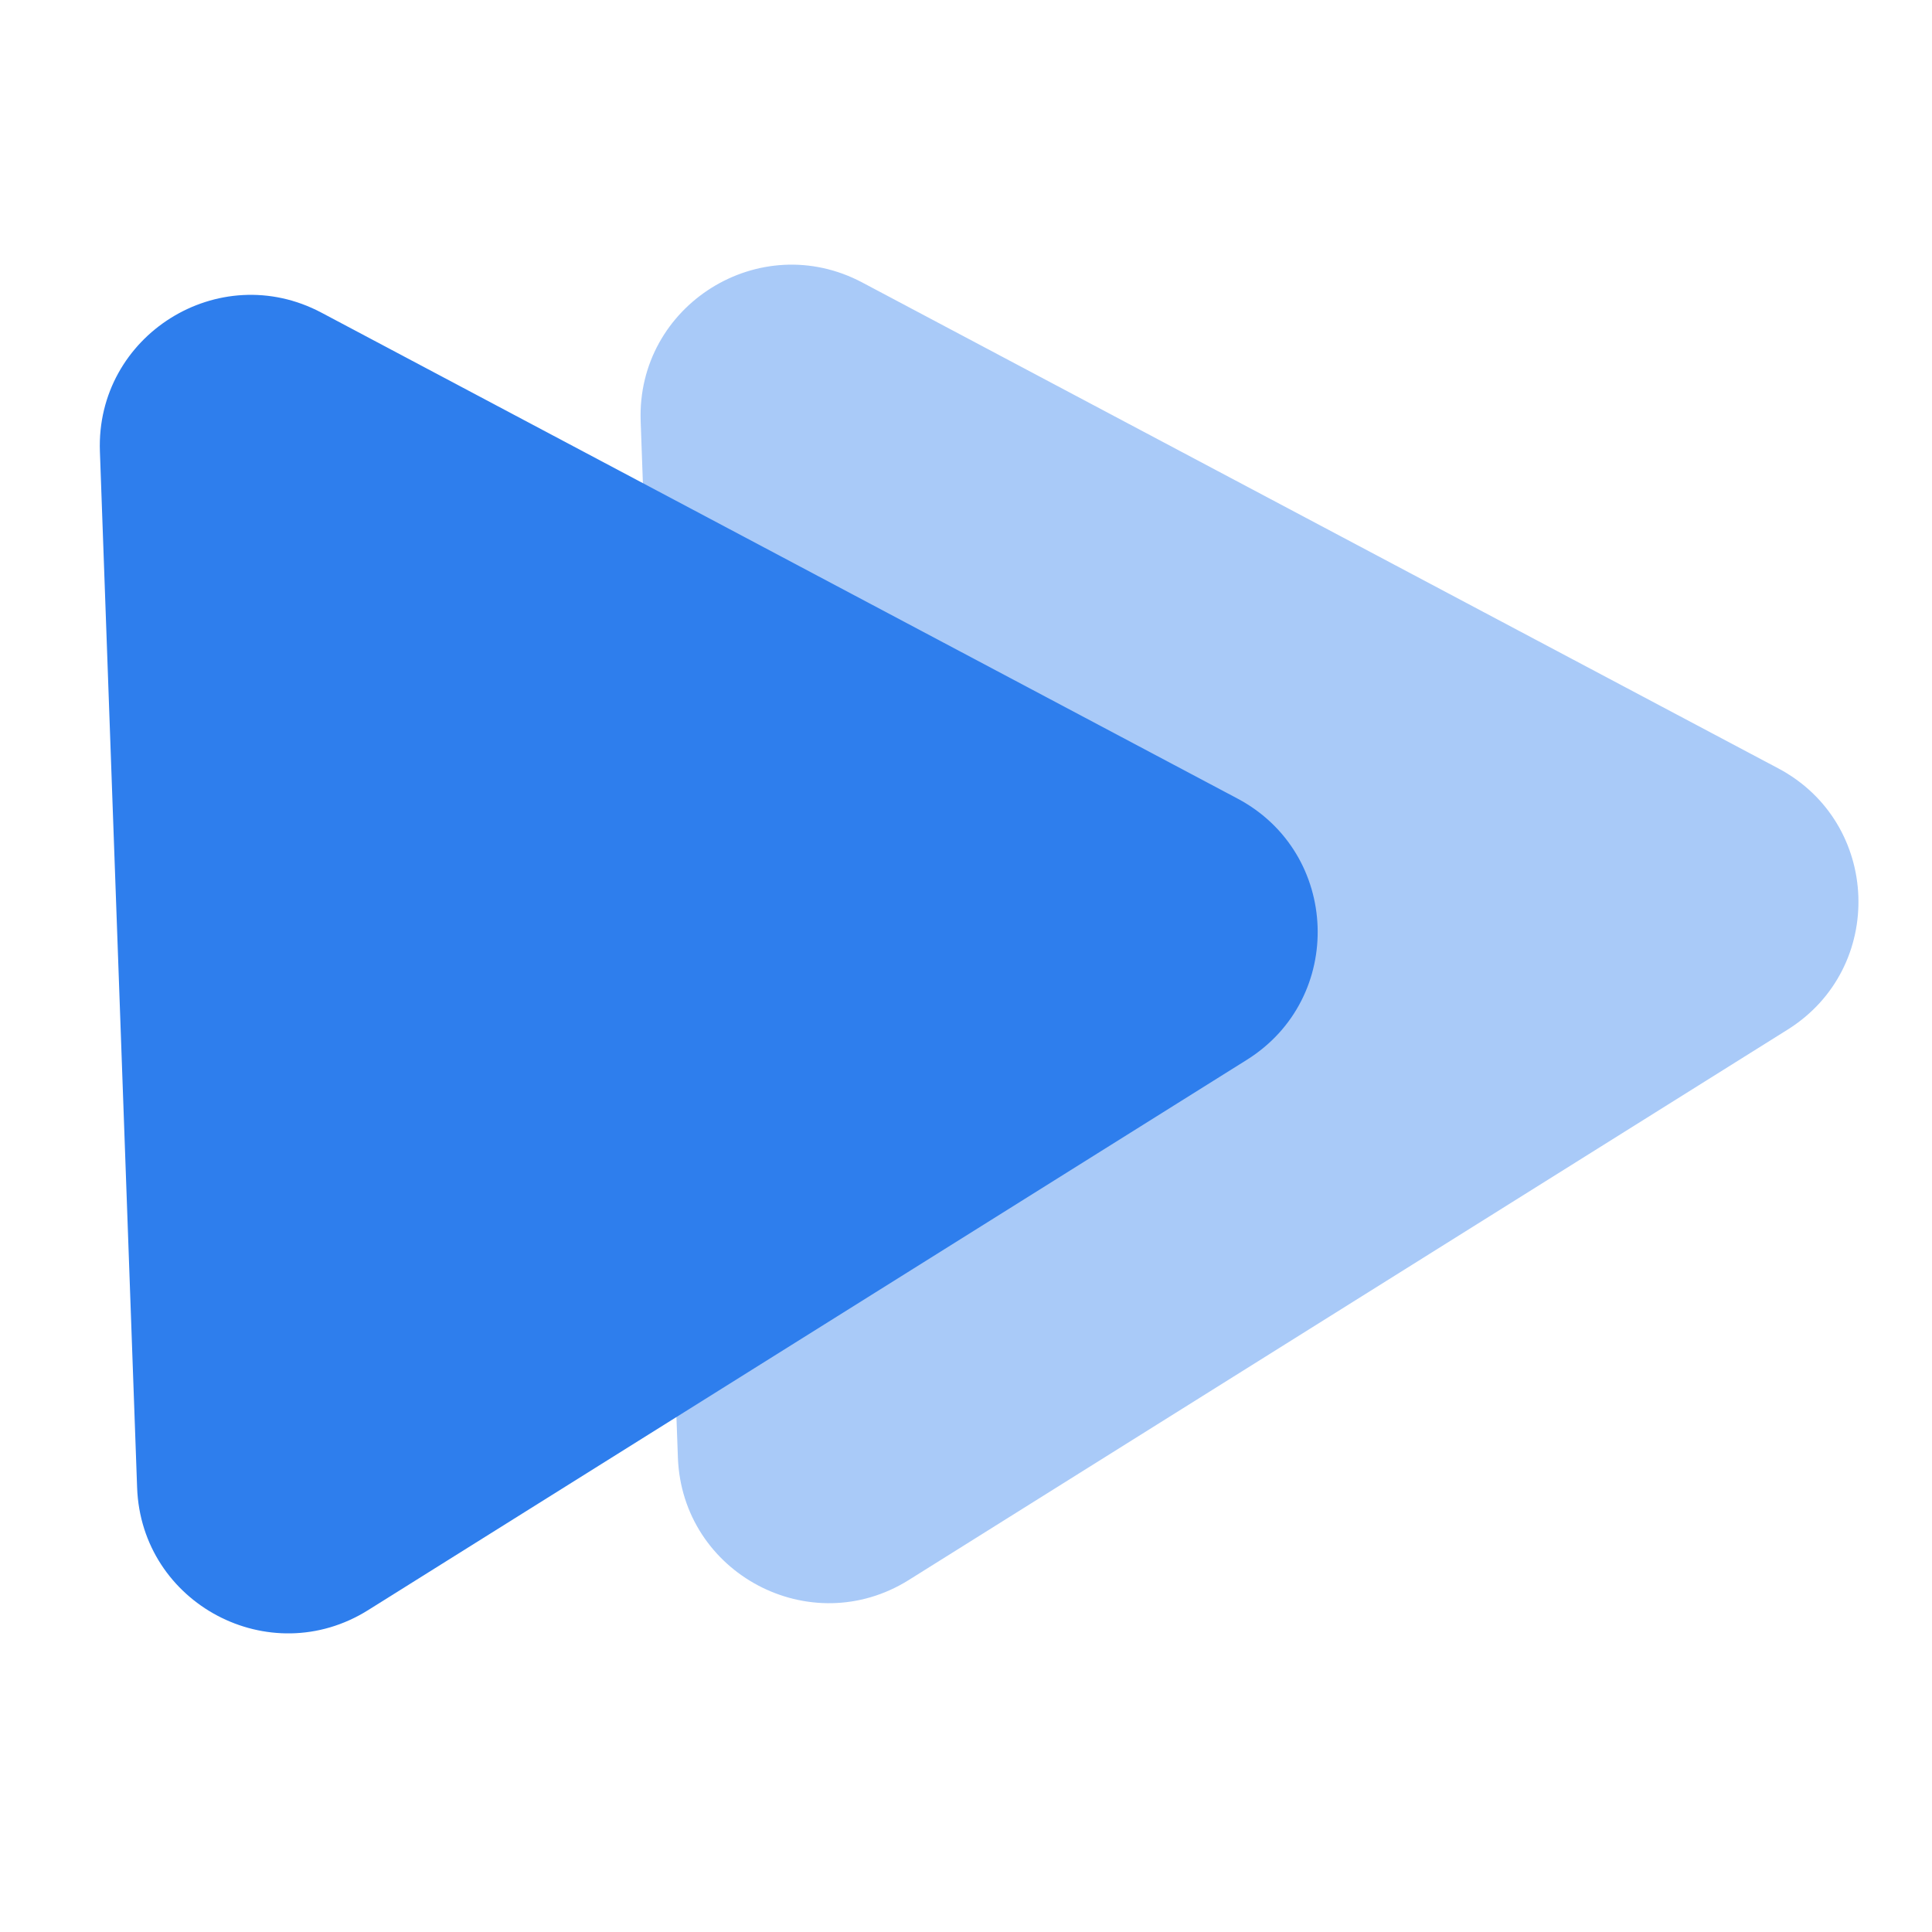 <svg width="256" height="256" viewBox="0 0 256 256" fill="none" xmlns="http://www.w3.org/2000/svg">
<g clip-path="url(#clip0)">
<path d="M120.426 209.354C107.378 217.526 90.376 208.507 89.824 193.121L84.892 55.816C84.34 40.43 100.65 30.216 114.251 37.43L235.627 101.812C249.228 109.026 249.918 128.259 236.87 136.43L120.426 209.354Z" fill="#2E7EED" fill-opacity="0.41"/>
<g filter="url(#filter0_d)">
<path d="M48.772 209.354C35.723 217.526 18.722 208.507 18.169 193.121L13.238 55.816C12.685 40.43 28.996 30.216 42.597 37.43L163.972 101.812C177.573 109.026 178.264 128.259 165.216 136.43L48.772 209.354Z" fill="#2E7EED"/>
</g>
</g>
<defs>
<filter id="filter0_d" x="-53.598" y="28.044" width="239.265" height="231.604" filterUnits="userSpaceOnUse" color-interpolation-filters="sRGB">
<feFlood flood-opacity="0" result="BackgroundImageFix"/>
<feColorMatrix in="SourceAlpha" type="matrix" values="0 0 0 0 0 0 0 0 0 0 0 0 0 0 0 0 0 0 127 0"/>
<feOffset dy="4"/>
<feGaussianBlur stdDeviation="2"/>
<feColorMatrix type="matrix" values="0 0 0 0 0 0 0 0 0 0 0 0 0 0 0 0 0 0 0.25 0"/>
<feBlend mode="normal" in2="BackgroundImageFix" result="effect1_dropShadow"/>
<feBlend mode="normal" in="SourceGraphic" in2="effect1_dropShadow" result="shape"/>
</filter>
<clipPath id="clip0">
<rect width="256" height="256" fill="white"/>
</clipPath>
</defs>
</svg>
